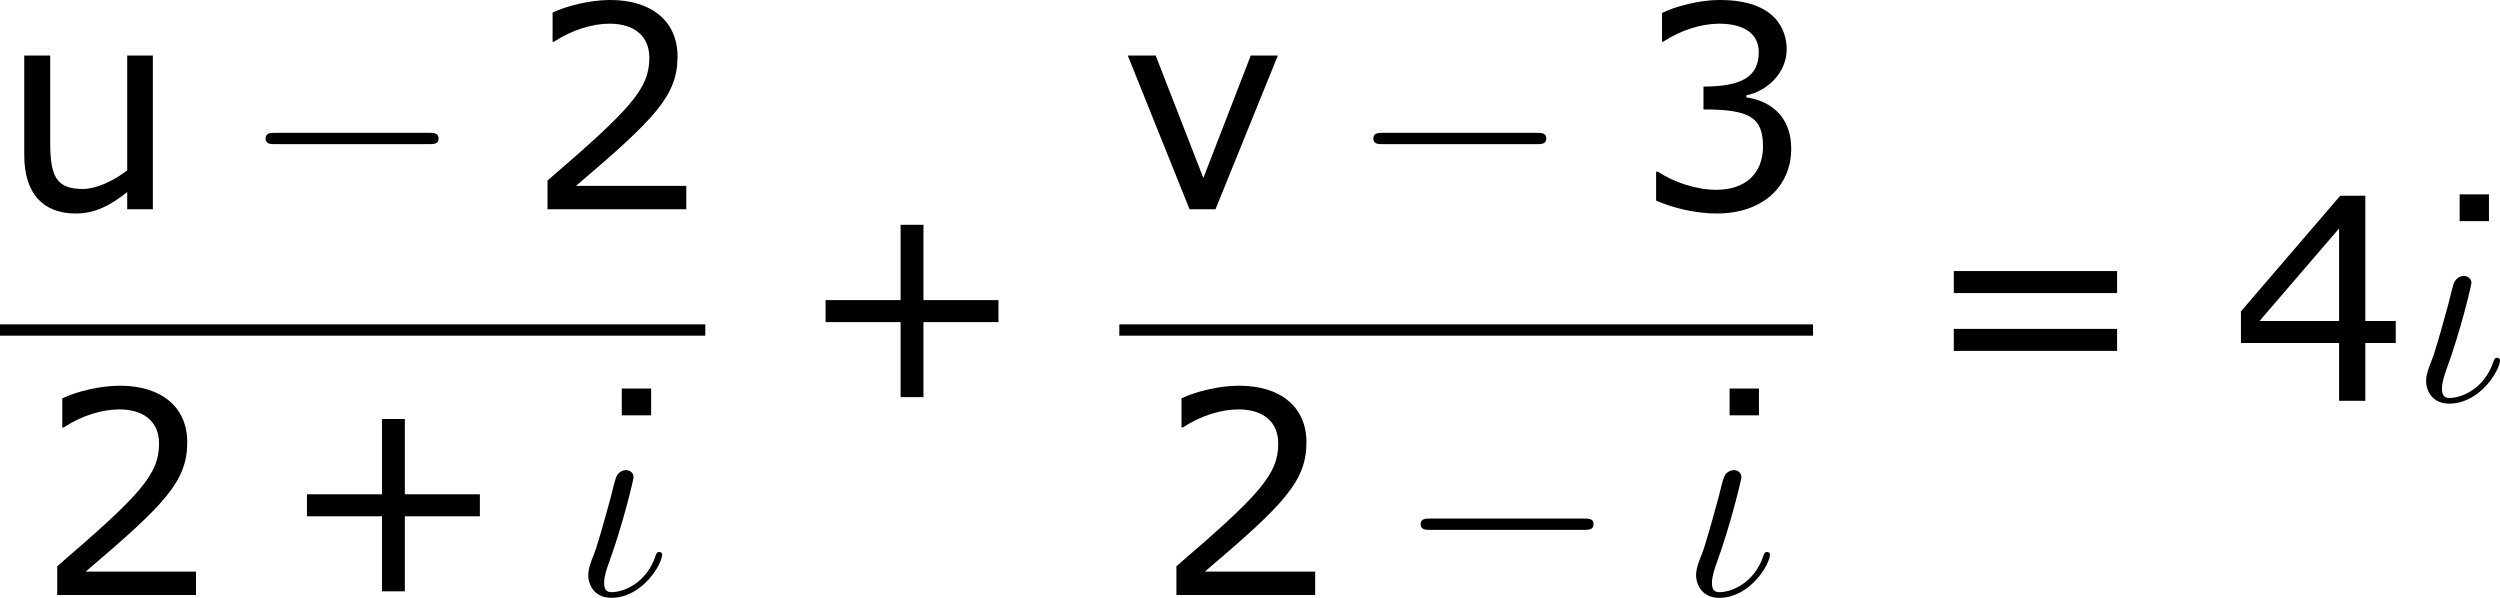 <?xml version='1.0' encoding='UTF-8'?>
<!-- Generated by CodeCogs with dvisvgm 3.2.2 -->
<svg version='1.1' xmlns='http://www.w3.org/2000/svg' xmlns:xlink='http://www.w3.org/1999/xlink' width='119.293pt' height='28.527pt' viewBox='-.244 -.228 119.293 28.527'>
<defs>
<path id='g1-19' d='M3.79-1.71C3.79-1.769 3.742-1.817 3.67-1.817C3.575-1.817 3.551-1.769 3.515-1.662C3.132-.502 2.164-.12 1.662-.12C1.518-.12 1.339-.143 1.339-.514C1.339-.801 1.47-1.16 1.53-1.327C2.128-2.953 2.582-4.878 2.582-4.973C2.582-5.165 2.427-5.272 2.271-5.272C2.08-5.272 1.913-5.153 1.841-4.961C1.757-4.734 1.638-4.16 1.566-3.933C1.554-3.885 1.255-2.798 1.207-2.654C1.124-2.343 1.136-2.439 1.052-2.14C.944-1.722 .669-1.255 .669-.849C.669-.383 .968 .12 1.638 .12C2.965 .12 3.79-1.315 3.79-1.71Z'/>
<path id='g0-0' d='M7.878-2.75C8.082-2.75 8.297-2.75 8.297-2.989S8.082-3.228 7.878-3.228H1.411C1.207-3.228 .992-3.228 .992-2.989S1.207-2.75 1.411-2.75H7.878Z'/>
<path id='g3-1' d='M4.407-7.587V-8.718H3.168V-7.587H4.407Z'/>
<path id='g3-43' d='M8.528-3.323V-4.252H5.36V-7.432H4.395V-4.252H1.227V-3.323H4.395V-.155H5.36V-3.323H8.528Z'/>
<path id='g3-50' d='M6.801 0V-.989H2.144C5.491-3.835 6.432-4.8 6.432-6.455C6.432-7.92 5.36-8.838 3.585-8.838C2.728-8.838 1.703-8.576 1.155-8.302V-7.075H1.215C1.989-7.587 2.859-7.837 3.561-7.837C4.621-7.837 5.241-7.301 5.241-6.396C5.241-5.098 4.478-4.252 .941-1.215V0H6.801Z'/>
<path id='g3-51' d='M6.682-2.561C6.682-3.752 6.003-4.538 4.788-4.728V-4.812C5.705-5.002 6.491-5.789 6.491-6.753C6.491-7.563 6.039-8.838 3.657-8.838C2.799-8.838 1.775-8.564 1.227-8.29V-7.075H1.274C2.013-7.563 2.894-7.837 3.633-7.837C4.717-7.837 5.312-7.396 5.312-6.634C5.312-5.61 4.609-5.181 2.978-5.181V-4.216C4.907-4.216 5.491-3.895 5.491-2.656C5.491-1.501 4.74-.822 3.514-.822C2.68-.822 1.715-1.143 1.06-1.584H.977V-.369C1.572-.095 2.573 .179 3.537 .179C5.467 .179 6.682-.953 6.682-2.561Z'/>
<path id='g3-52' d='M6.991-2.442V-3.371H5.705V-8.659H4.645L.453-3.776V-2.442H4.597V0H5.705V-2.442H6.991ZM4.597-3.371H1.239L4.597-7.277V-3.371Z'/>
<path id='g3-61' d='M8.325-4.55V-5.479H1.429V-4.55H8.325ZM8.325-2.108V-3.037H1.429V-2.108H8.325Z'/>
<path id='g3-117' d='M6.455 0V-6.491H5.372V-1.644C4.788-1.191 4.061-.858 3.502-.858C2.418-.858 2.12-1.334 2.12-2.799V-6.491H1.024V-2.275C1.024-.667 1.822 .179 3.192 .179C4.002 .179 4.633-.143 5.372-.727V0H6.455Z'/>
<path id='g3-118' d='M6.694-6.491H5.55L3.549-1.322L1.536-6.491H.357L2.966 0H4.061L6.694-6.491Z'/>
</defs>
<g id='page1' transform='matrix(1.13 0 0 1.13 -65.342 -61.058)'>
<use x='57.609' y='62.669' xlink:href='#g3-117'/>
<use x='67.833' y='62.669' xlink:href='#g0-0'/>
<use x='79.788' y='62.669' xlink:href='#g3-50'/>
<rect x='57.609' y='67.529' height='.478' width='29.783'/>
<use x='59.084' y='78.957' xlink:href='#g3-50'/>
<use x='69.344' y='78.957' xlink:href='#g3-43'/>
<use x='80.697' y='78.957' xlink:href='#g3-1'/>
<use x='81.78' y='78.957' xlink:href='#g1-19'/>
<use x='91.244' y='70.757' xlink:href='#g3-43'/>
<use x='104.875' y='62.669' xlink:href='#g3-118'/>
<use x='114.609' y='62.669' xlink:href='#g0-0'/>
<use x='126.565' y='62.669' xlink:href='#g3-51'/>
<rect x='104.875' y='67.529' height='.478' width='29.293'/>
<use x='106.345' y='78.957' xlink:href='#g3-50'/>
<use x='116.606' y='78.957' xlink:href='#g0-0'/>
<use x='127.478' y='78.957' xlink:href='#g3-1'/>
<use x='128.561' y='78.957' xlink:href='#g1-19'/>
<use x='138.684' y='70.757' xlink:href='#g3-61'/>
<use x='151.785' y='70.757' xlink:href='#g3-52'/>
<use x='158.305' y='70.757' xlink:href='#g3-1'/>
<use x='159.388' y='70.757' xlink:href='#g1-19'/>
</g>
</svg>